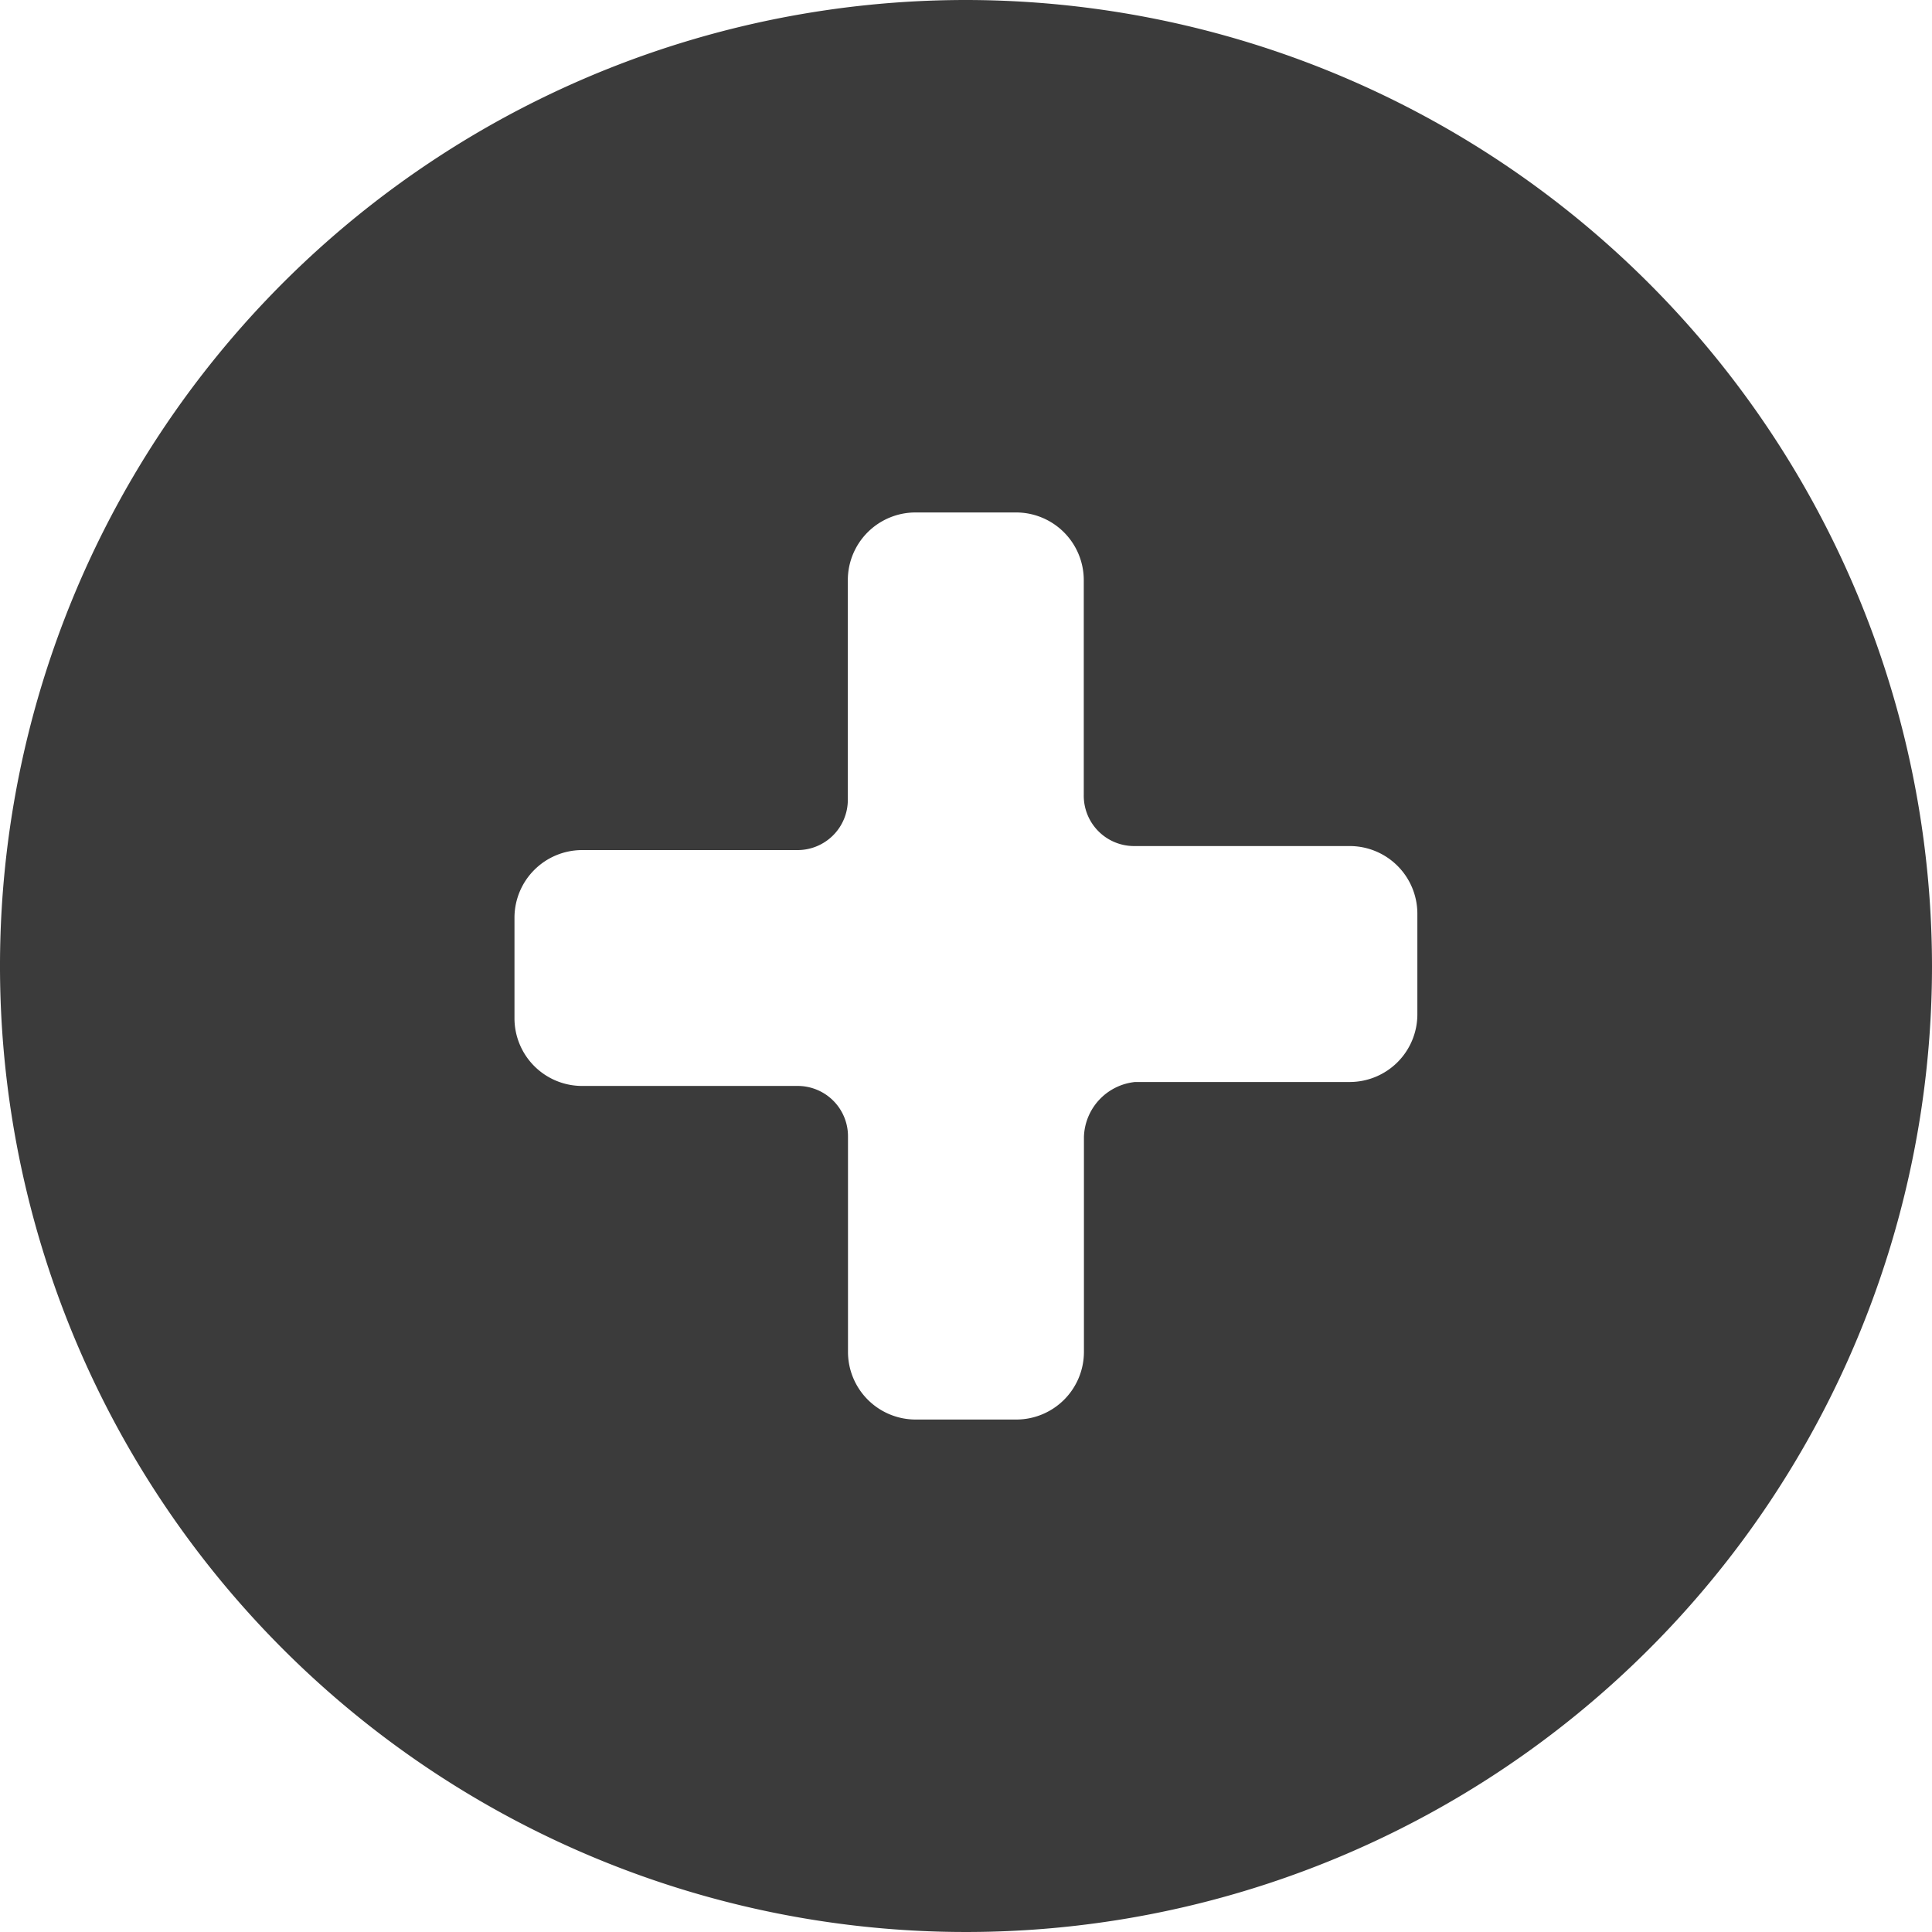 <svg xmlns="http://www.w3.org/2000/svg" width="24" height="24" viewBox="0 0 24 24"><defs><style>.a{fill:#3b3b3b;}</style></defs><path class="a" d="M14.5,2.5a12,12,0,1,0,12,12A12.011,12.011,0,0,0,14.5,2.5Zm1.465,14.122V19.3a.841.841,0,0,1-.834.834H13.868a.841.841,0,0,1-.834-.834V16.622a.625.625,0,0,0-.632-.632H9.725a.841.841,0,0,1-.834-.834V13.894a.841.841,0,0,1,.834-.834H12.4a.625.625,0,0,0,.632-.632V9.7a.841.841,0,0,1,.834-.834h1.263a.841.841,0,0,1,.834.834v2.678a.625.625,0,0,0,.632.632h2.678a.841.841,0,0,1,.834.834v1.263a.841.841,0,0,1-.834.834H16.6A.708.708,0,0,0,15.965,16.622Z" transform="translate(-2.5 -2.5)"/></svg>